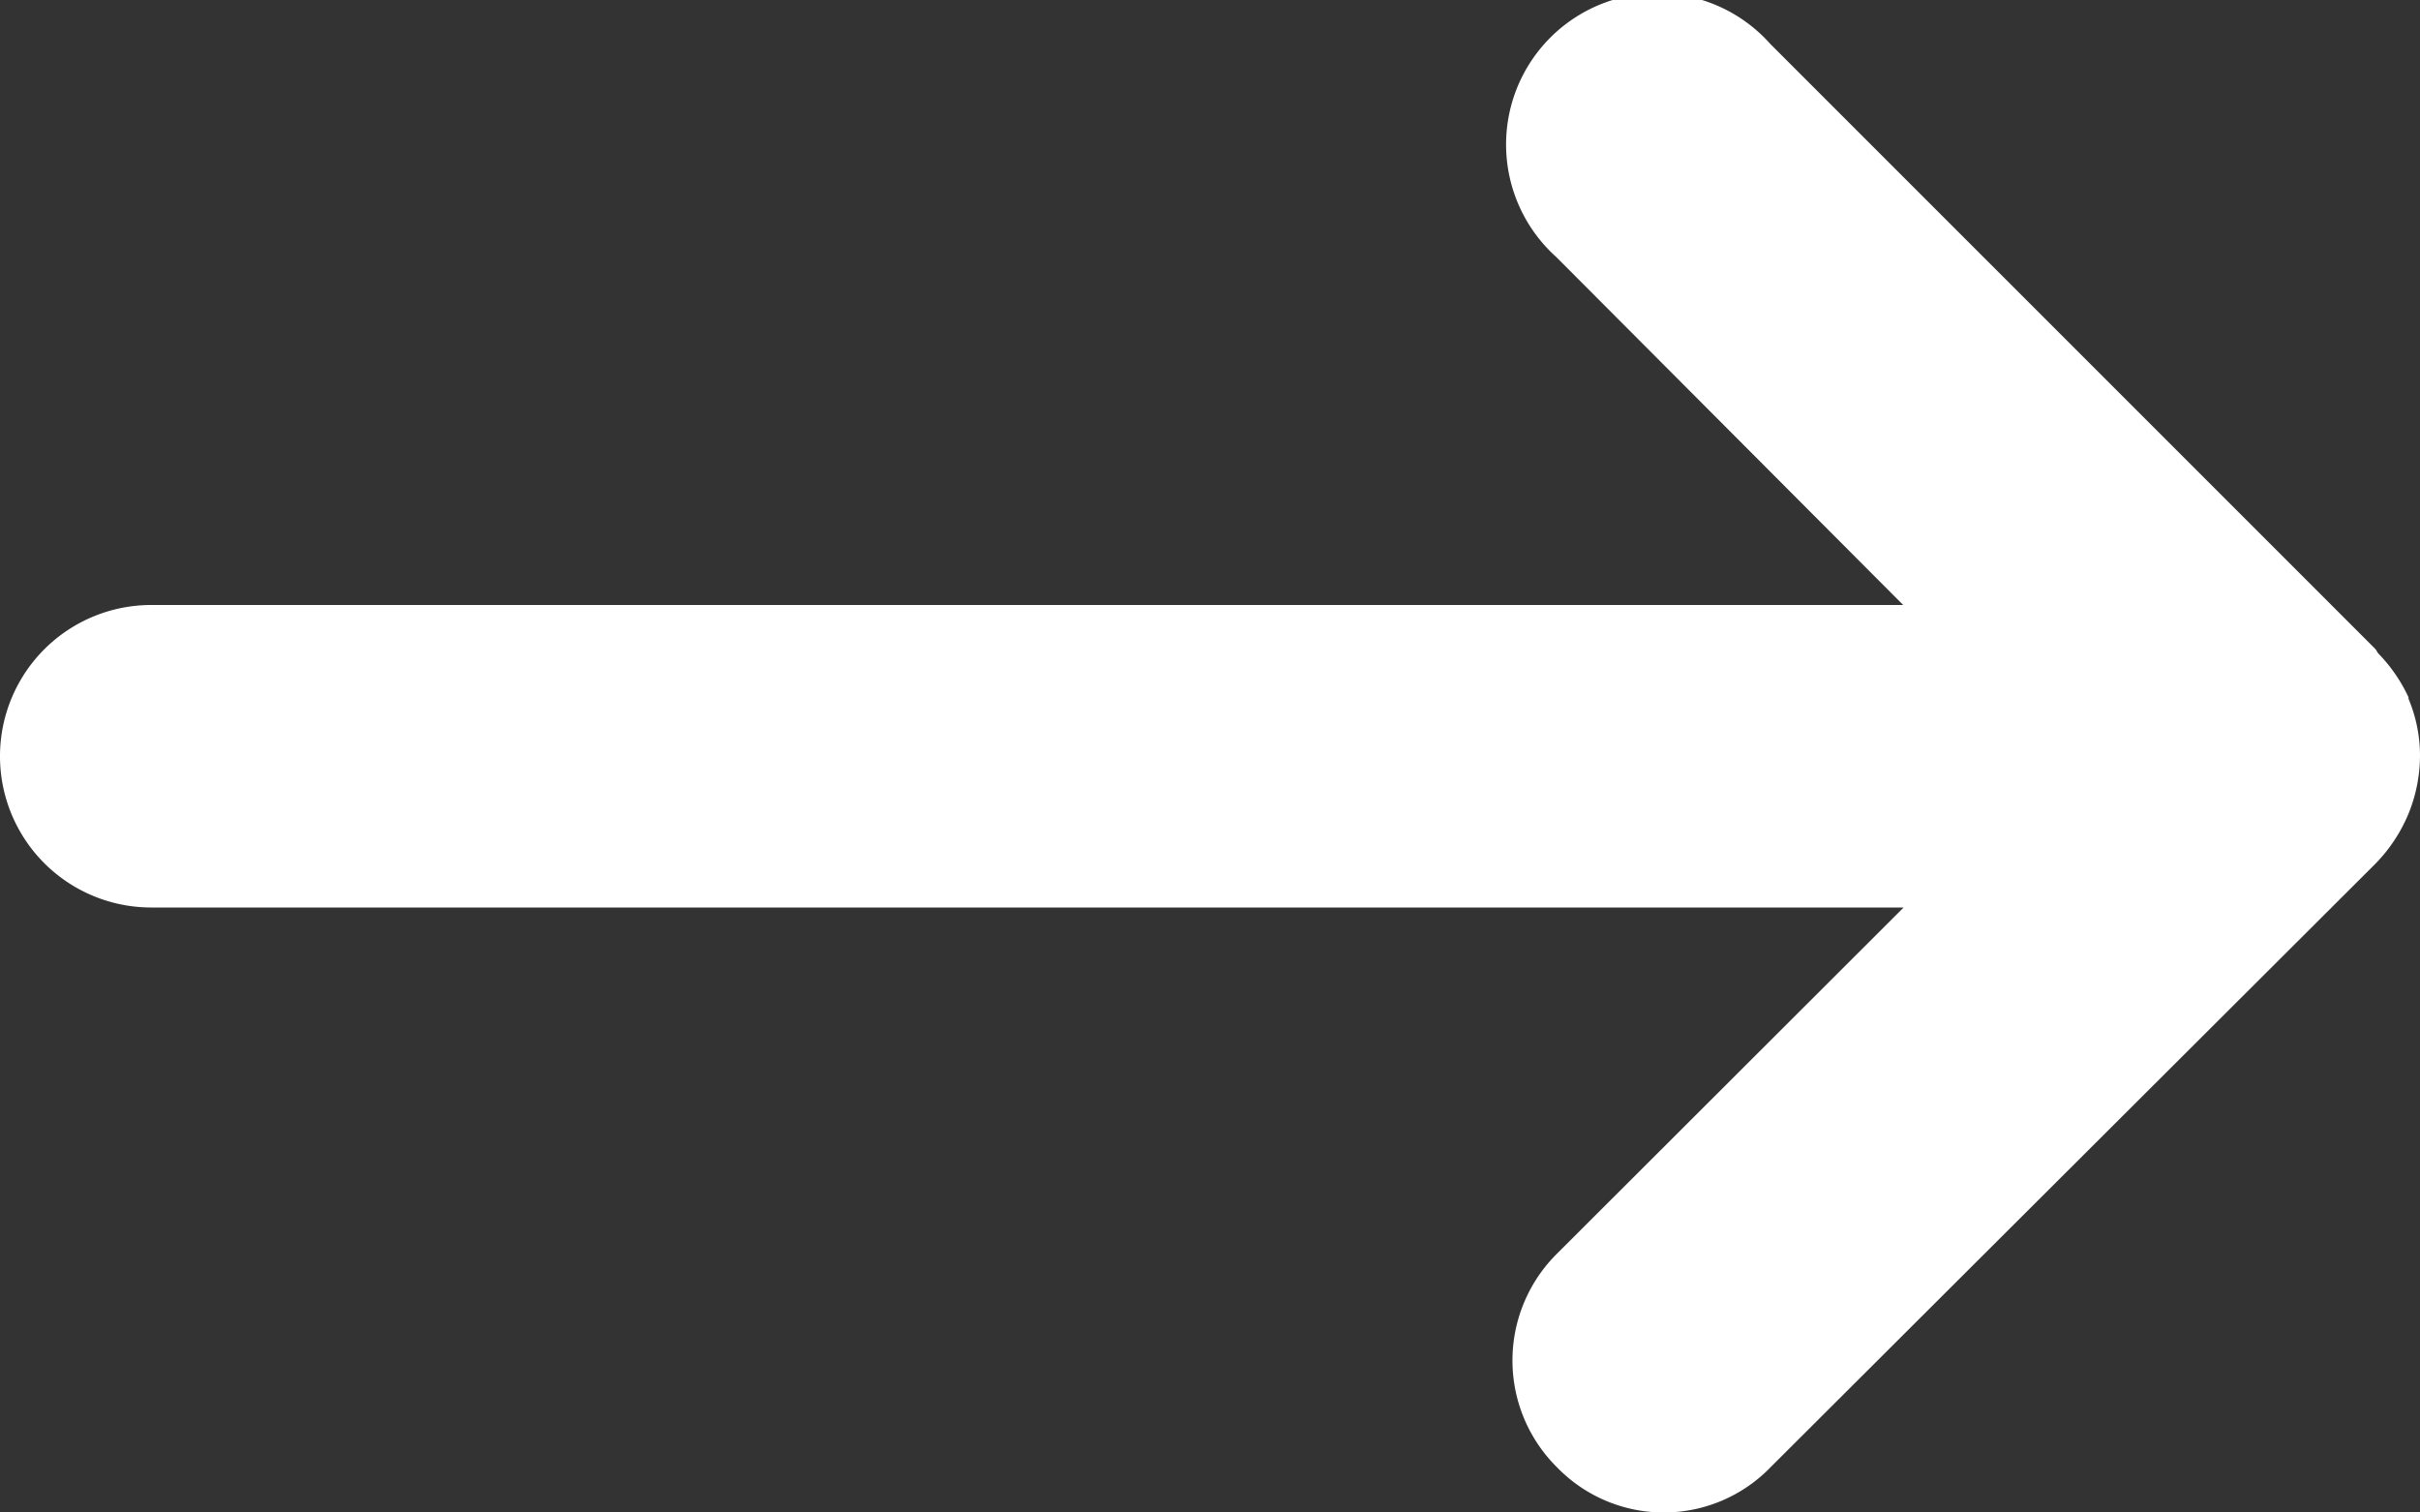 <svg xmlns="http://www.w3.org/2000/svg" width="16" height="10" viewBox="0 0 16 10">
  <rect x="0" y="0" width="16" height="10" fill="#333333" stroke="none"/>
<defs>
    <style>
      .cls-1 {
        fill: #fff;
        fill-rule: evenodd;
      }
    </style>
  </defs>
  <path id="icon_arrow" class="cls-1" d="M566.706,1732.71a1.047,1.047,0,0,0,.218-0.33A1.028,1.028,0,0,0,567,1732a0.973,0.973,0,0,0-.076-0.38v-0.01a1.048,1.048,0,0,0-.2-0.29c-0.008-.01-0.011-0.02-0.02-0.03l-4-4a1,1,0,1,0-1.414,1.41l2.293,2.3H552a1,1,0,1,0,0,2h11.586l-2.293,2.29a0.994,0.994,0,0,0,0,1.41,0.983,0.983,0,0,0,1.414,0Z" transform="translate(-551 -1727)"/>
</svg>
